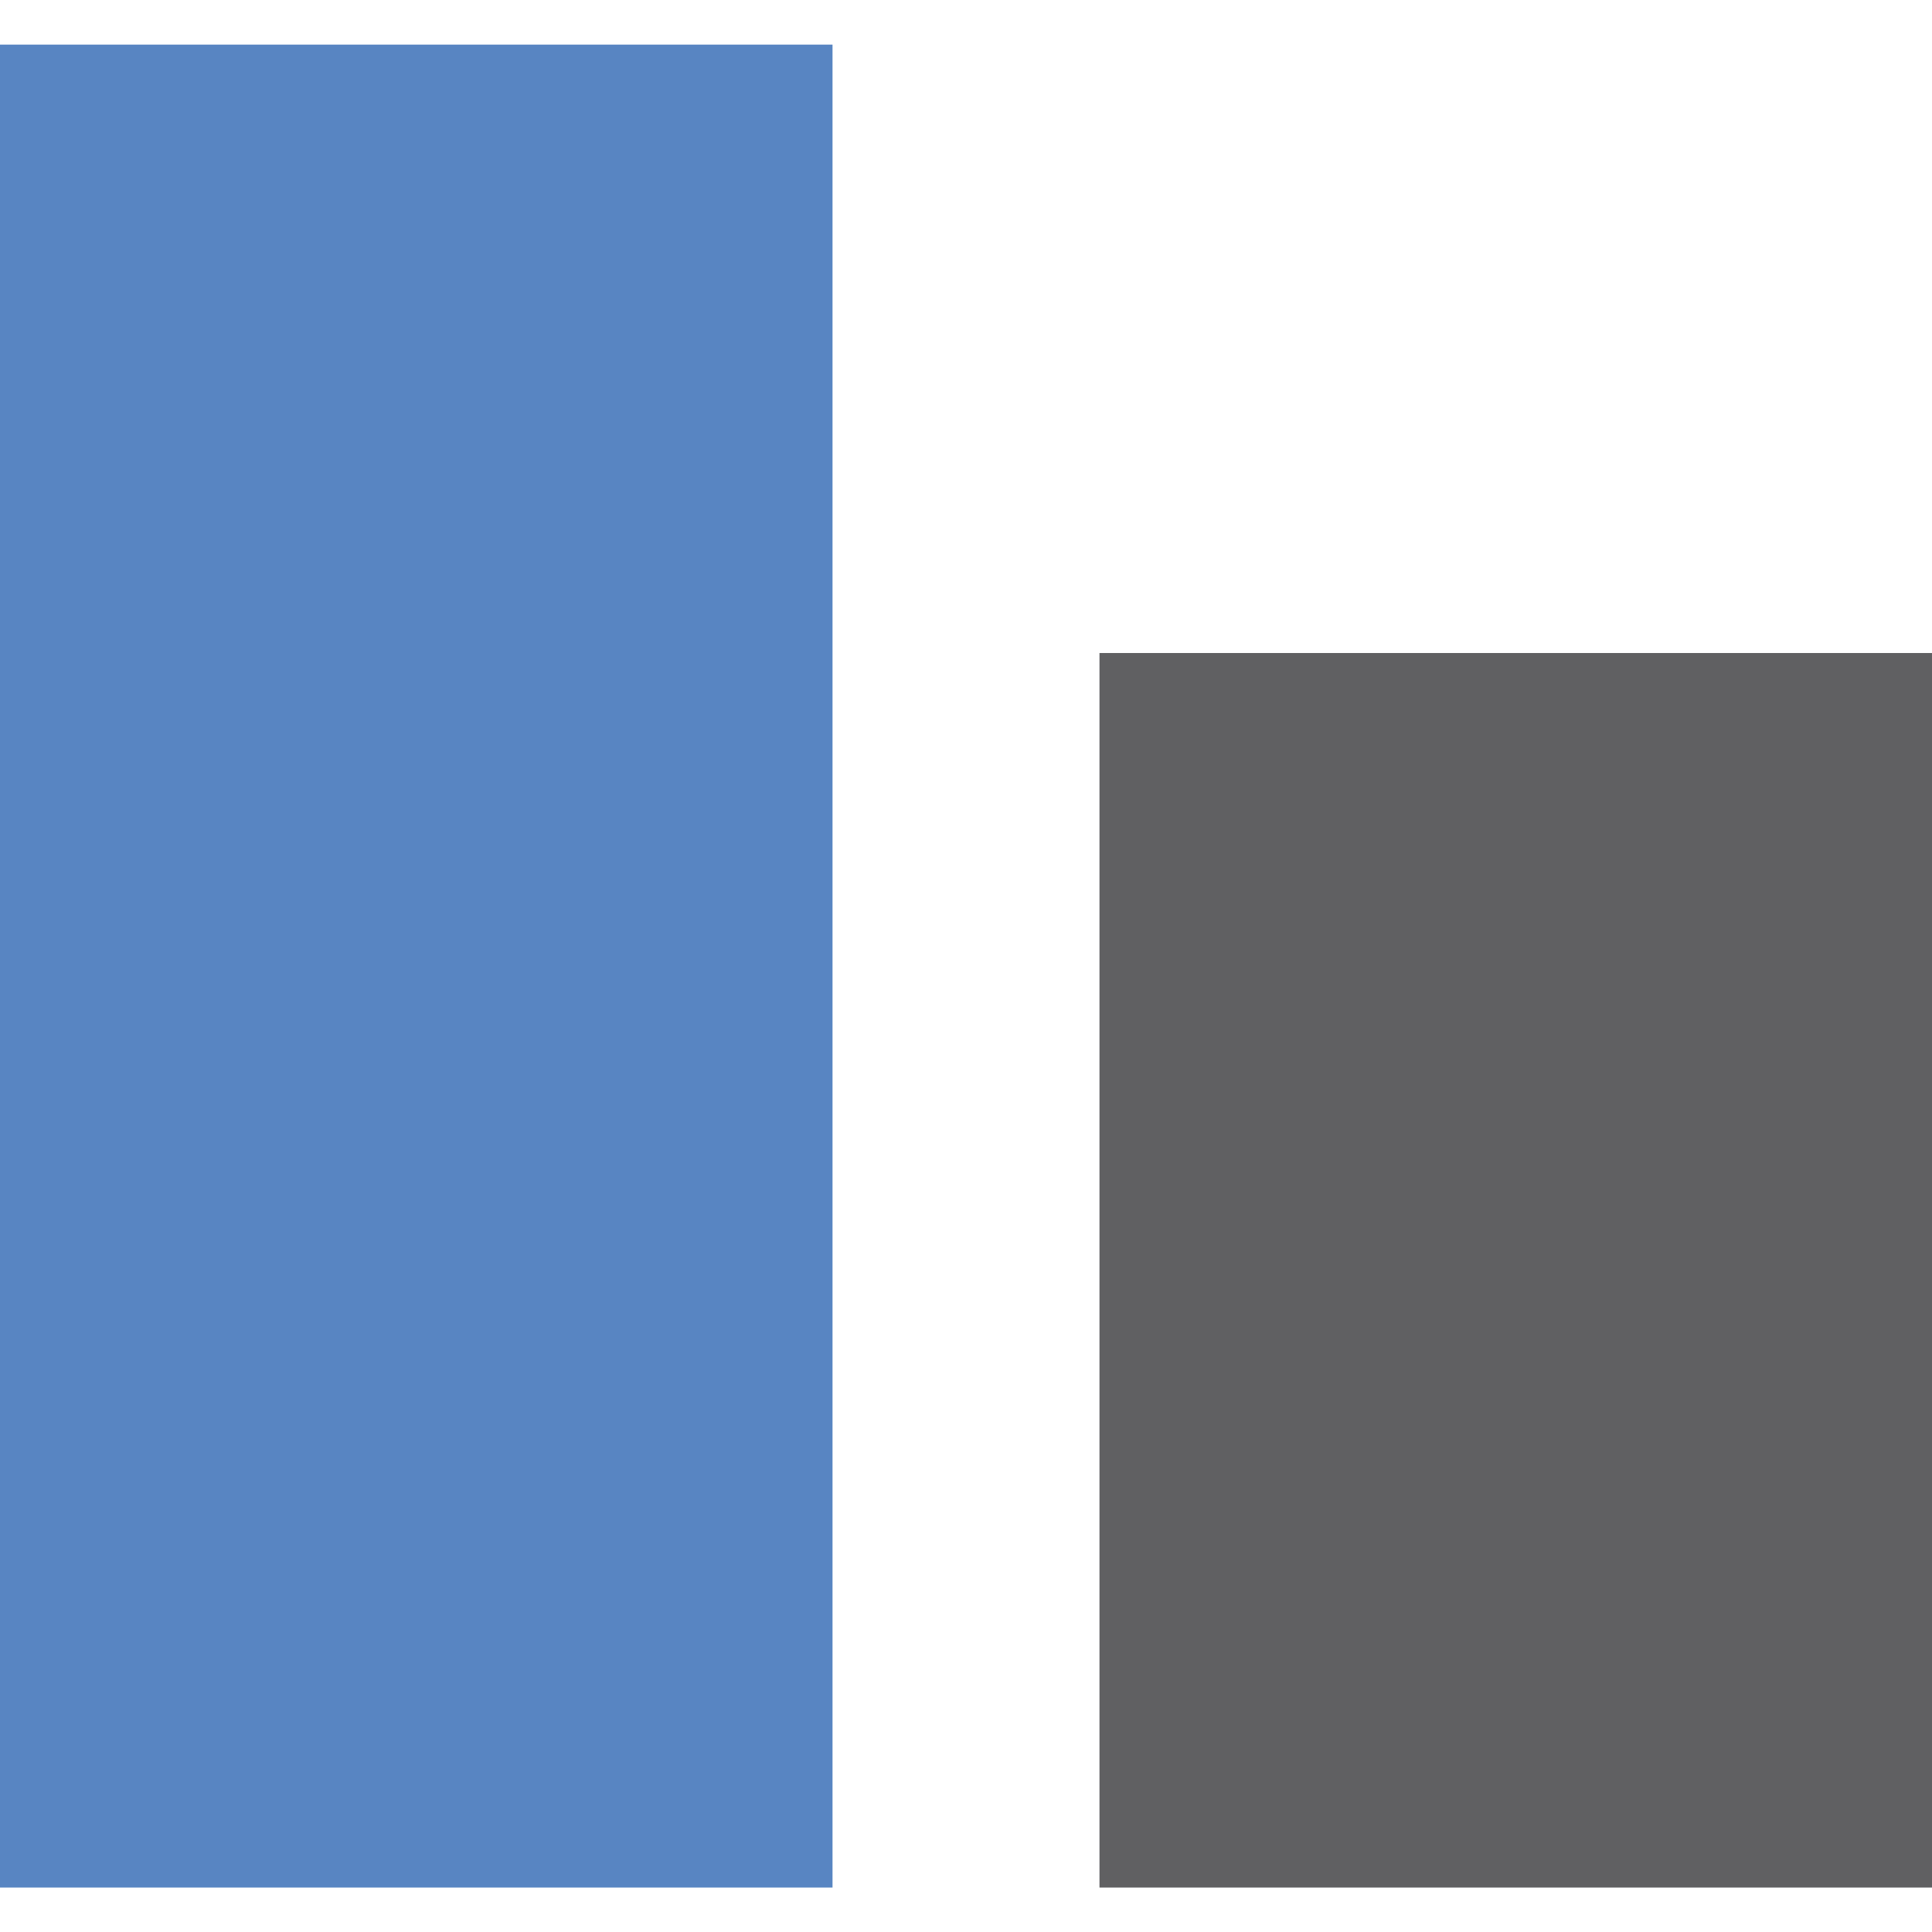 <?xml version="1.0" encoding="UTF-8"?>
<!DOCTYPE svg PUBLIC "-//W3C//DTD SVG 1.1//EN" "http://www.w3.org/Graphics/SVG/1.1/DTD/svg11.dtd">
<!-- Creator: CorelDRAW X6 -->
<svg xmlns="http://www.w3.org/2000/svg" xml:space="preserve" width="11in" height="11in" version="1.1" style="shape-rendering:geometricPrecision; text-rendering:geometricPrecision; image-rendering:optimizeQuality; fill-rule:evenodd; clip-rule:evenodd"
viewBox="0 0 11000 11000"
 xmlns:xlink="http://www.w3.org/1999/xlink">
 <defs>
  <style type="text/css">
   <![CDATA[
    .fil0 {fill:none}
    .fil2 {fill:#606062}
    .fil1 {fill:#5885C2}
   ]]>
  </style>
 </defs>
 <g id="Layer_x0020_1">
  <rect class="fil0" width="11000" height="11000"/>
  <rect class="fil1" y="254" width="4740" height="10493"/>
  <rect class="fil2" x="6260" y="3718" width="4740" height="7029"/>
 </g>
</svg>
